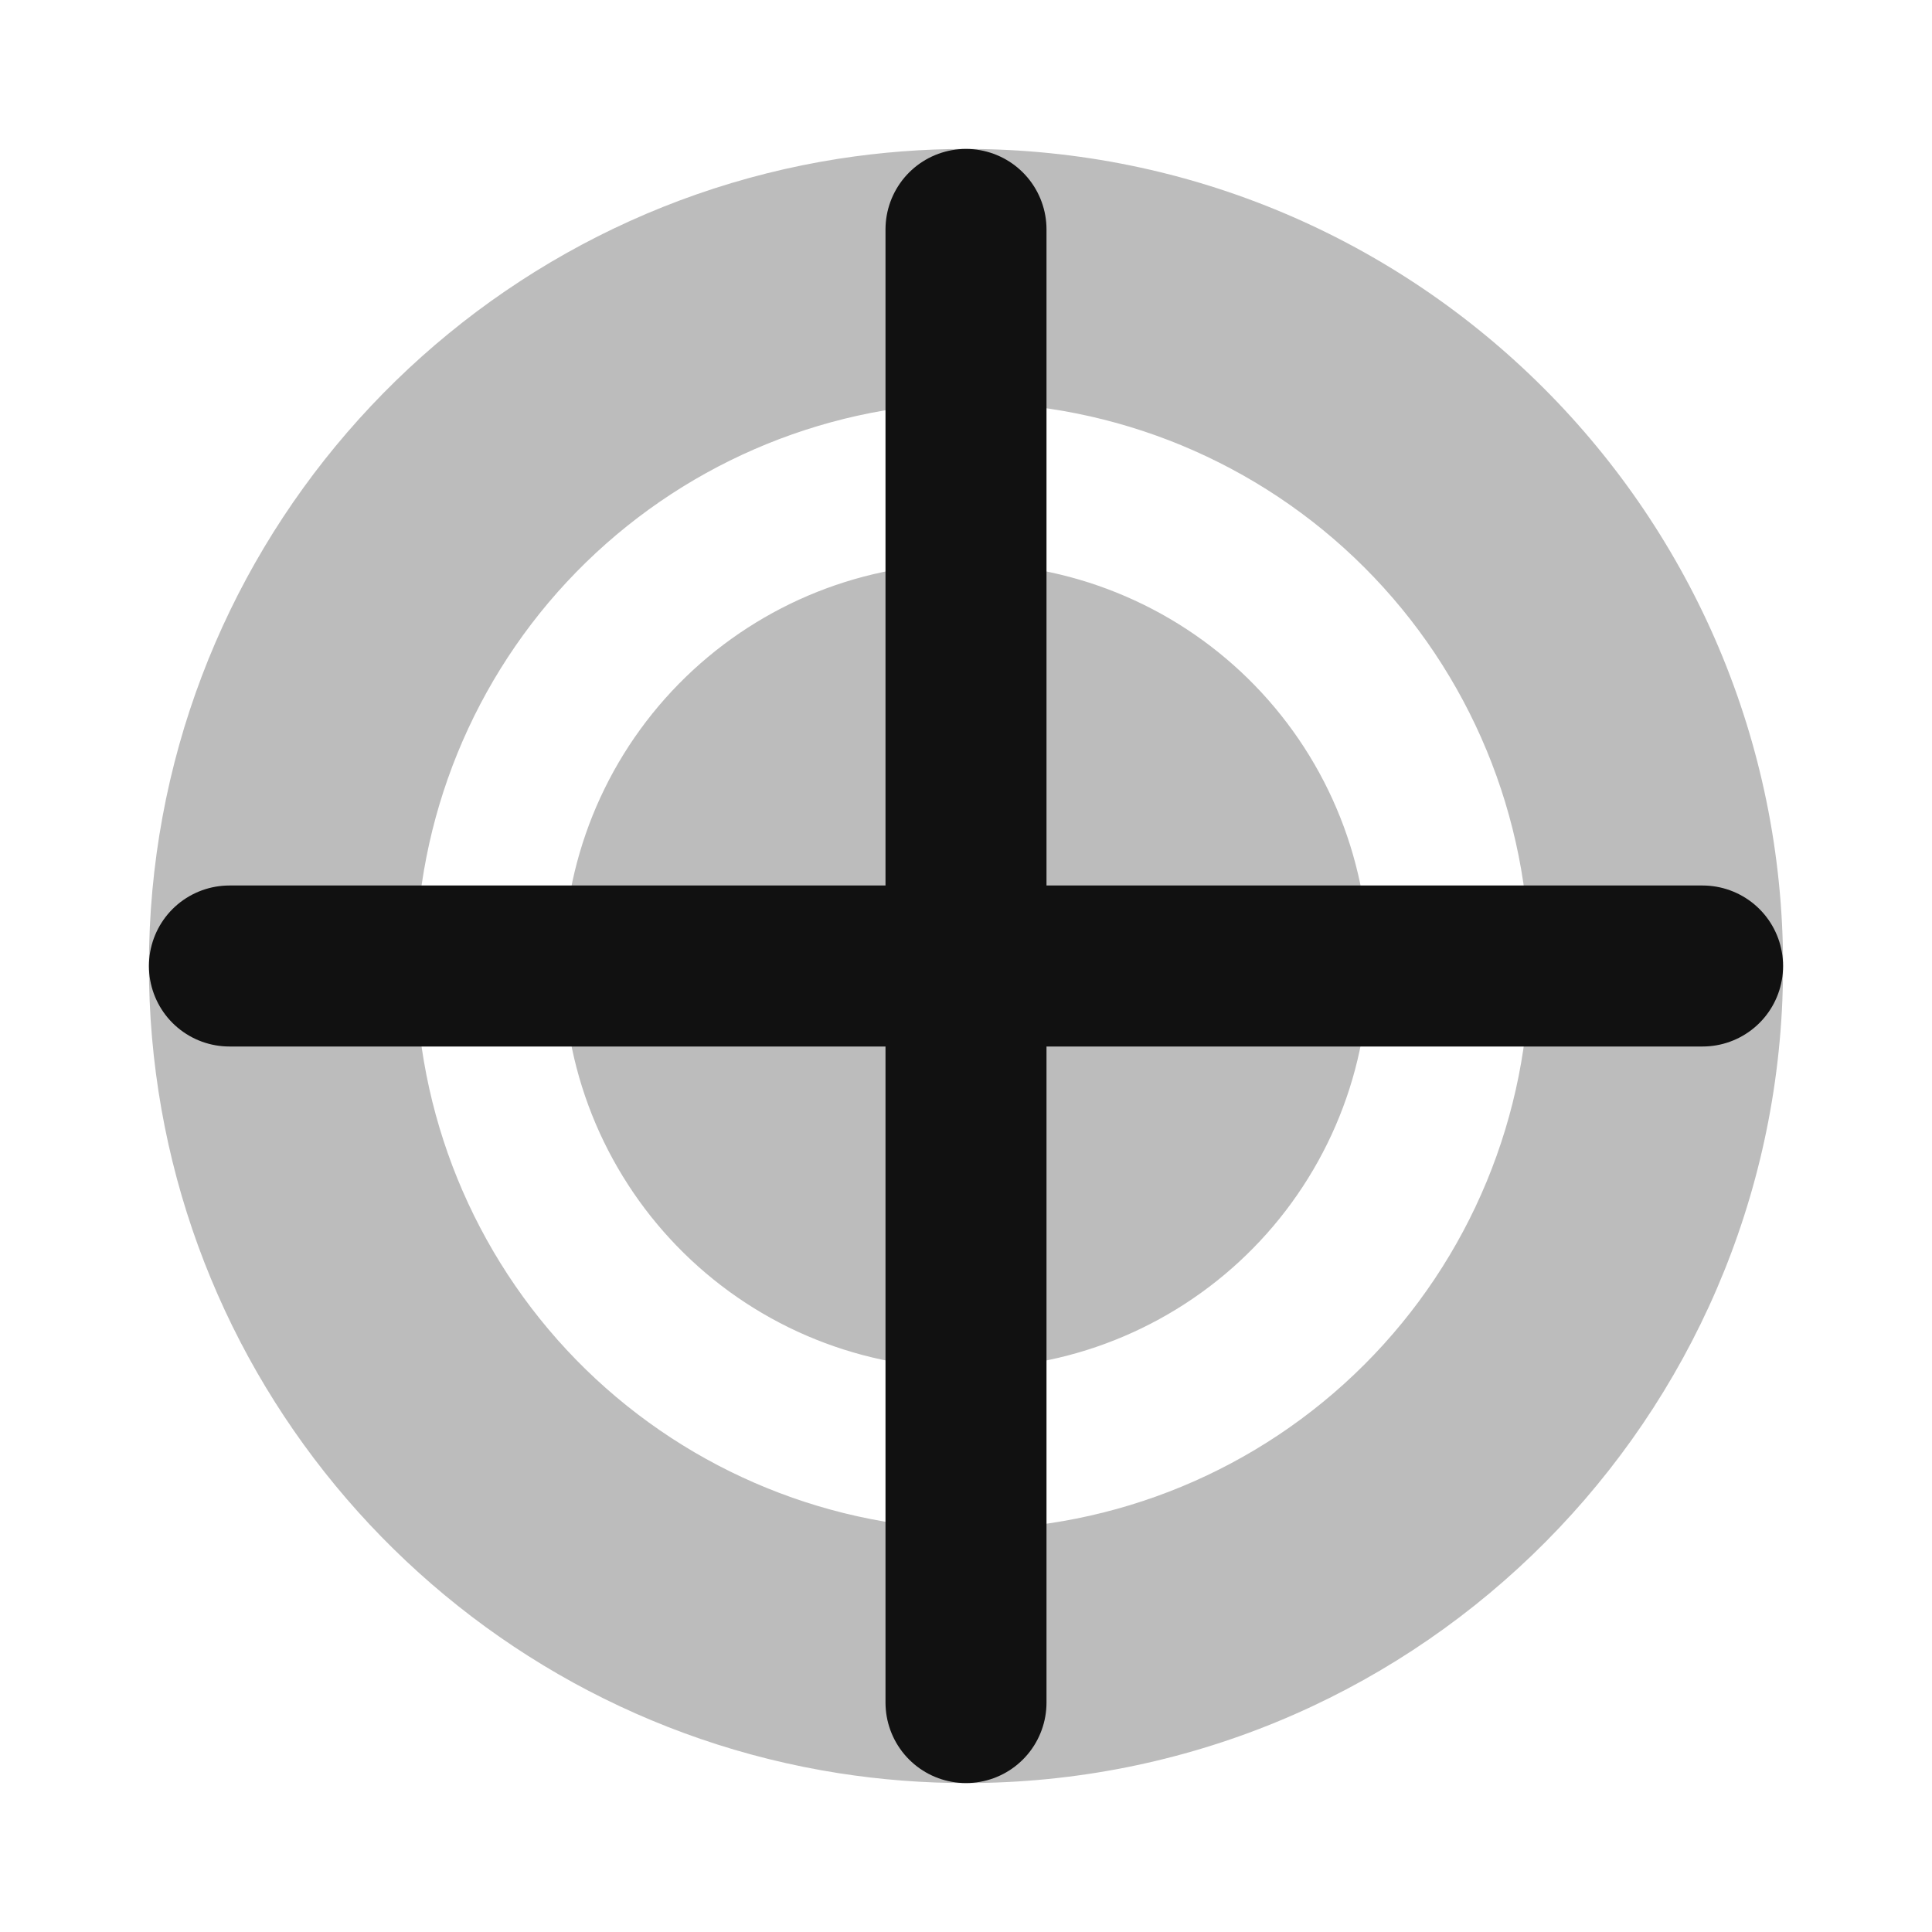 <svg width="24" height="24" viewBox="0 0 24 24" fill="none" xmlns="http://www.w3.org/2000/svg">
<path opacity="0.28" fill-rule="evenodd" clip-rule="evenodd" d="M10.418 1.972C10.941 1.891 11.47 1.85 12 1.85C17.606 1.85 22.15 6.394 22.15 12C22.15 12.144 22.147 12.288 22.141 12.431C21.914 17.837 17.461 22.15 12.001 22.15C11.471 22.15 10.942 22.109 10.418 22.027C5.702 21.288 2.064 17.305 1.859 12.432C1.853 12.288 1.85 12.144 1.85 12C1.85 6.931 5.564 2.733 10.418 1.972ZM12 5C10.173 5.044 8.435 5.8 7.157 7.108C5.88 8.416 5.165 10.172 5.165 12C5.165 13.828 5.88 15.584 7.157 16.892C8.435 18.2 10.173 18.956 12 19C13.857 19 15.637 18.263 16.95 16.95C18.263 15.637 19 13.857 19 12C19 10.144 18.263 8.363 16.95 7.05C15.637 5.738 13.857 5 12 5ZM11.22 7.06C11.869 6.958 12.531 6.984 13.17 7.137C13.808 7.291 14.41 7.568 14.942 7.955C15.473 8.341 15.923 8.828 16.266 9.388C16.609 9.948 16.838 10.57 16.941 11.219C17.043 11.867 17.017 12.53 16.863 13.168C16.71 13.807 16.432 14.409 16.046 14.94C15.66 15.471 15.173 15.921 14.613 16.264C14.053 16.607 13.431 16.837 12.782 16.939C11.472 17.146 10.133 16.825 9.06 16.045C7.988 15.265 7.268 14.091 7.061 12.781C6.854 11.471 7.175 10.132 7.955 9.059C8.735 7.987 9.909 7.267 11.219 7.06H11.22Z" fill="#111111"/>
<path d="M12 21.15V2.85M2.85 12H21.15" stroke="#111111" stroke-width="2" stroke-linecap="round" stroke-linejoin="round"/>
</svg>
